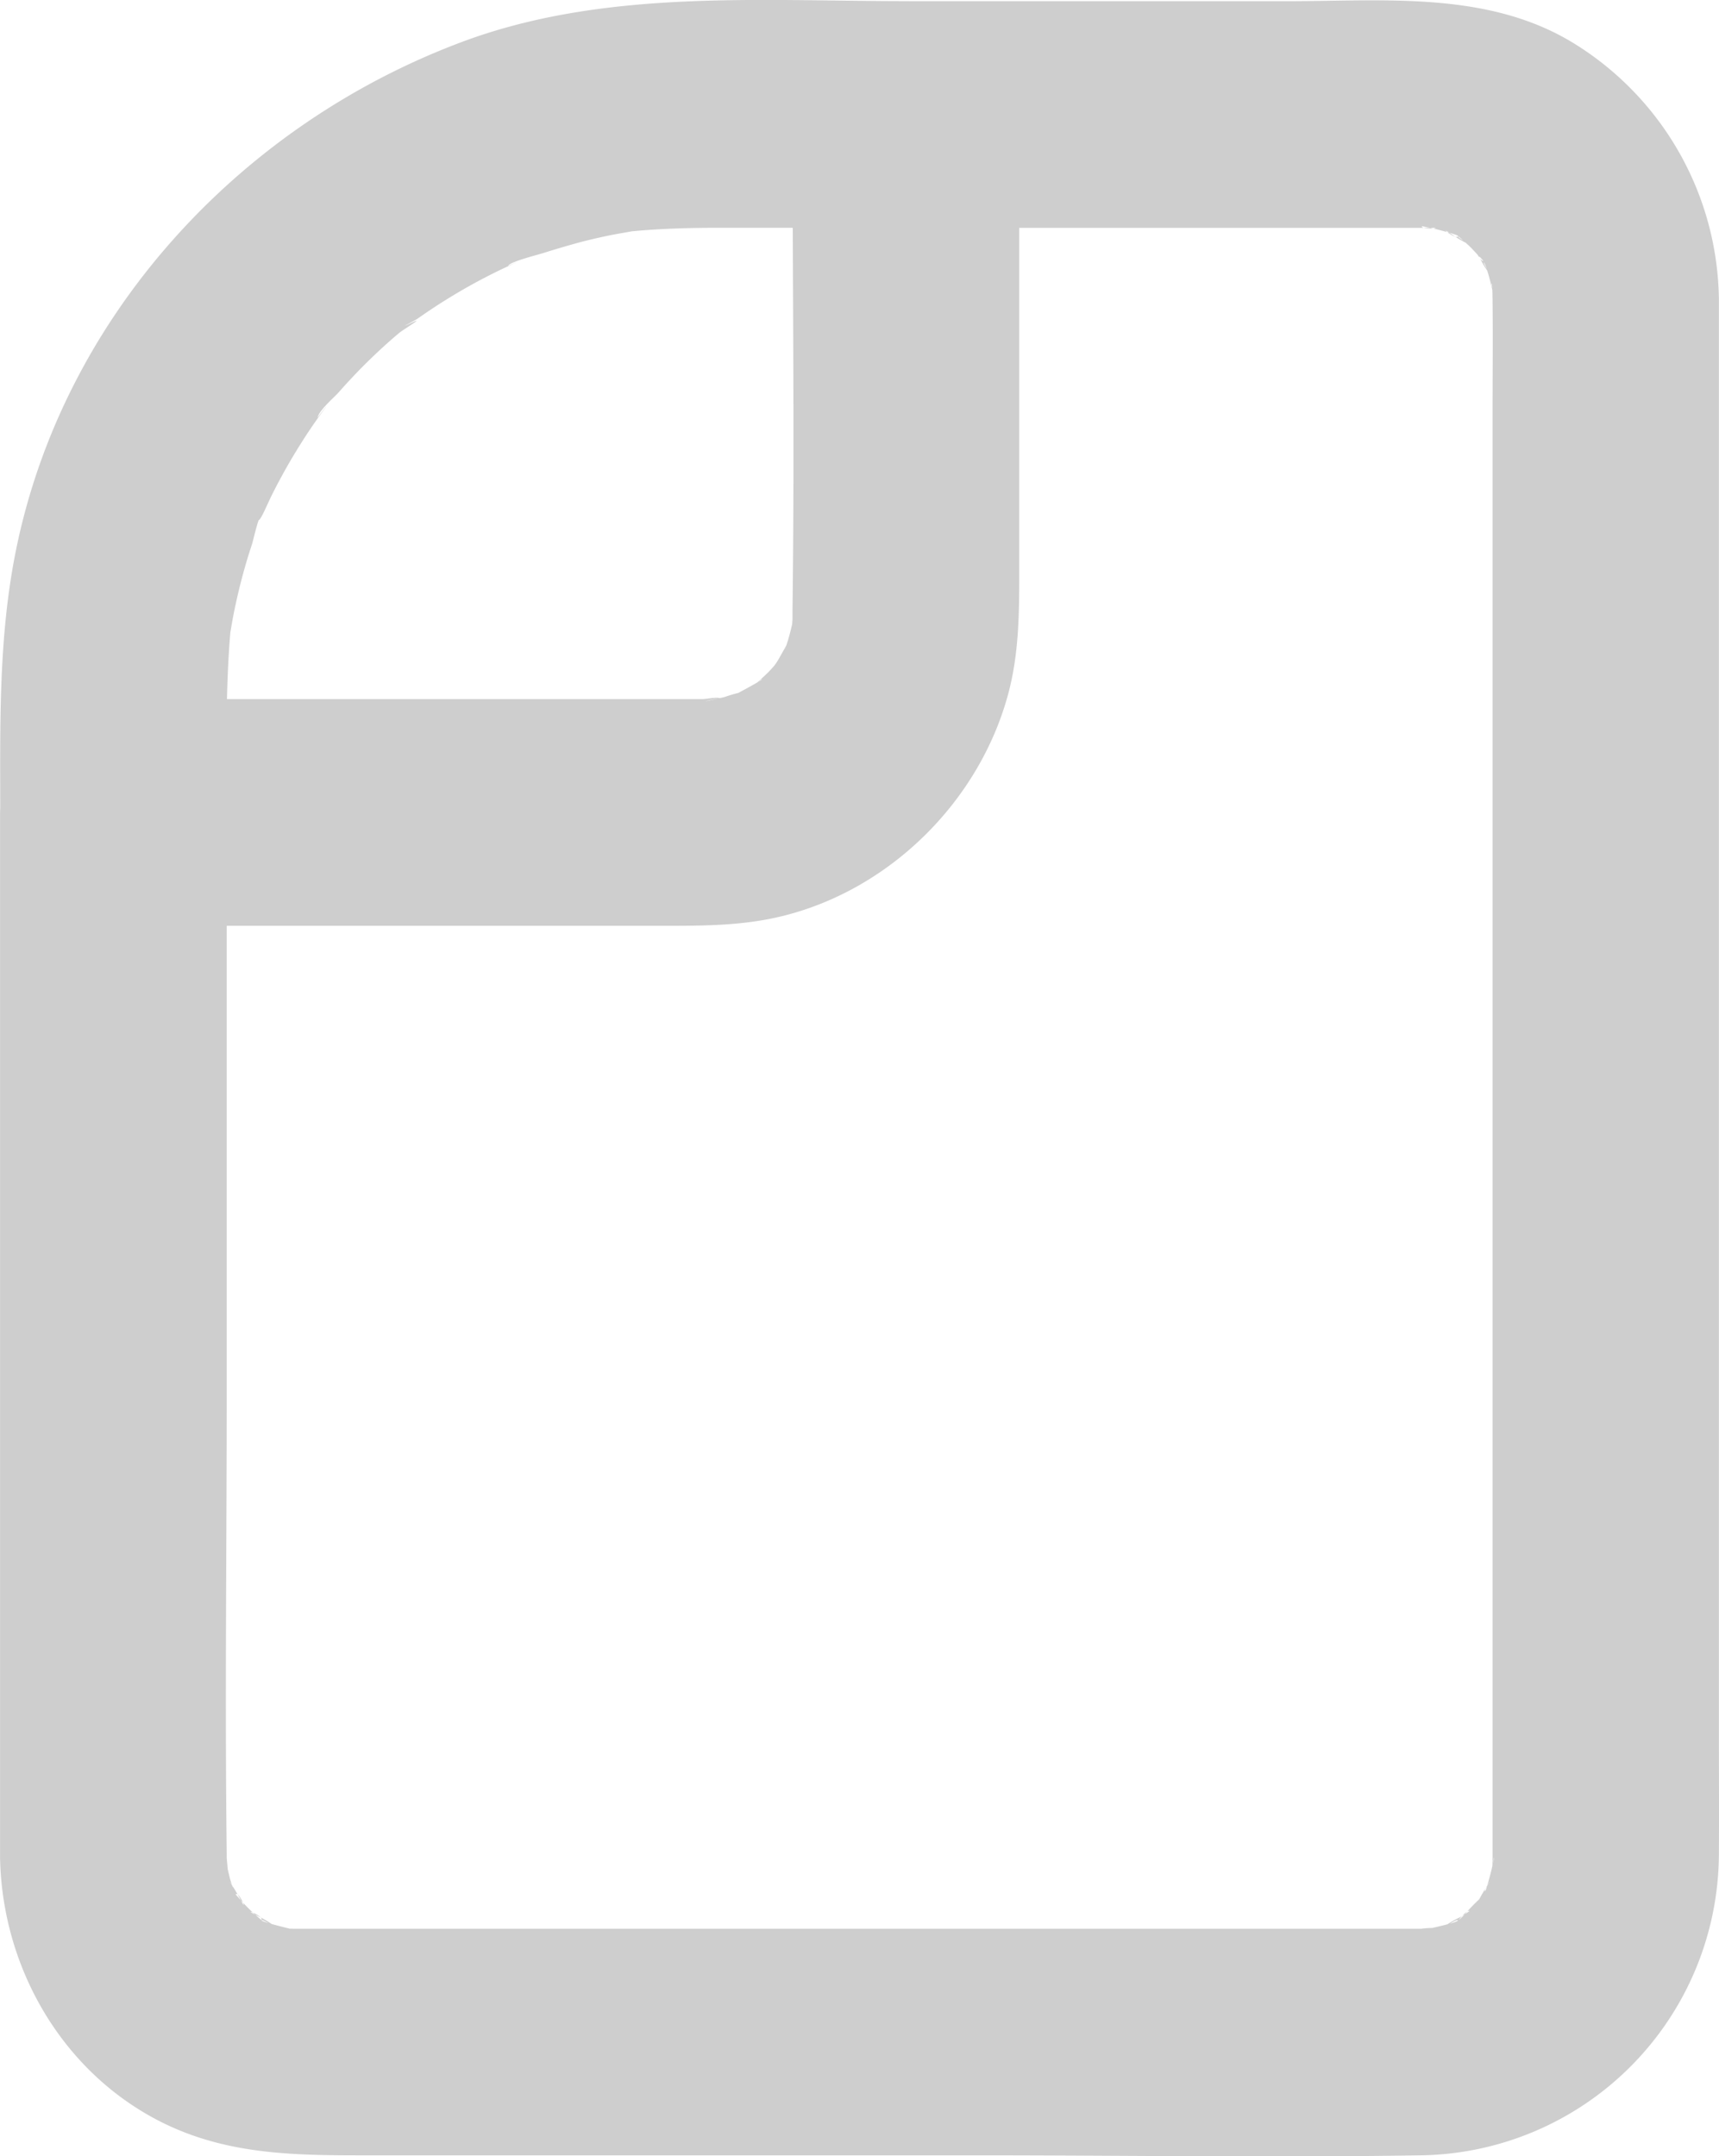 <svg id="Слой_1" data-name="Слой 1" xmlns="http://www.w3.org/2000/svg" viewBox="0 0 303.41 380.52"><defs><style>.cls-1{fill:#cecece;}</style></defs><title>copy</title><path class="cls-1" d="M104.31,209.12v178c0,2.13,0,4.27,0,6.41.33,18.63,10.13,36.51,26.6,45.7,12.55,7,25.52,6.86,39.2,6.86H276.82c26,0,52.11.42,78.14,0a53.38,53.38,0,0,0,52.73-53.19c.05-7.37,0-14.74,0-22.11V123.34c0-1.6,0-3.21,0-4.82a53.81,53.81,0,0,0-24.94-44.73c-15.25-9.76-33.83-7.85-51.06-7.85H264.18a20.29,20.29,0,0,0-20,20c0,29.11.38,58.24,0,87.34v.33c0,.25,0,.47,0,.73v.7c-.15,1.81-.11,1.84.12.08l.2-1.3c-.1.66-.22,1.33-.37,2s-.3,1.3-.48,1.95a26.36,26.36,0,0,1-.8,2.53c-.14,0,2.05-3.86.18-.56-.42.76-.86,1.52-1.28,2.28l-.34.56c-1,1.41-.95,1.44.07.1l.79-1c-.4.51-.82,1-1.26,1.48s-.88,1-1.33,1.42c-.62.61-1.27,1.17-1.9,1.76-2.78,2.63.89-.91,1-.74s-4.84,2.76-5.09,2.91c-2.2,1.3,3.63-.89,1.1-.54a23.86,23.86,0,0,0-2.55.75c-.65.17-1.31.3-2,.45-3.61.83.92-.37,1.27-.17-.6-.34-2.38.1-3.3.11-1.68,0-3.37,0-5.05,0H124.31l20,20c0-10.73-.25-21.45.68-32.15.26-3-.87,5.12-.07.57.16-.89.31-1.79.47-2.68q.63-3.31,1.48-6.6t1.89-6.42c.38-1.15,1.26-5.79,2.29-6.25-1.17.52-1.76,3.77-.18.52.48-1,.92-2,1.41-3q1.47-2.94,3.12-5.79,1.32-2.26,2.75-4.47c.71-1.1,1.45-2.18,2.2-3.25l.76-1.06c1.28-1.72,1-1.41-.76.91.27-1.32,2.92-3.56,3.76-4.51,1.29-1.47,2.63-2.9,4-4.3q2.29-2.31,4.73-4.49c.65-.58,1.31-1.15,2-1.72s4.78-3,2.05-1.7.58-.38,1.13-.77c.72-.5,1.44-1,2.16-1.48,1.82-1.22,3.67-2.37,5.56-3.47s3.83-2.14,5.8-3.12c.78-.39,1.58-.77,2.38-1.14s1.6-.74,2.41-1.09l-2.34,1c.31-.75,5.45-2,6.25-2.28q3.18-1,6.43-1.89,2.61-.68,5.26-1.22c1.33-.27,2.68-.48,4-.73,4-.76-4.33.4.12,0,5.05-.47,10.09-.6,15.16-.6h33c10.46,0,20.48-9.2,20-20s-8.79-20-20-20c-26.15,0-53.42-2.13-78.37,7.2-39.18,14.65-70.33,48.24-78.73,89.75-3.1,15.36-2.77,30.68-2.77,46.23a20.3,20.3,0,0,0,20,20h97c7.24,0,14.34,0,21.46-1.82,18.81-4.79,34.29-20.23,39.4-38.91,2.07-7.58,2-15.24,2-23V85.94l-20,20h86.87c1.33,0,2.66,0,4,0,.49,0,1,0,1.47,0,3.26-.06-1.39.47-1.28-.29,0,0,1.83.36,2,.39s4.45,1.12,4.4,1.35c-.18.86-3.9-2.14-1.24-.39a21.71,21.71,0,0,0,2.76,1.66c2,.89-1.74-.94-1.47-1.22.05,0,1.69,1.48,1.92,1.7.62.6,1.17,1.24,1.78,1.85,1.61,1.61-.22.38,0,0l-.79-1q.57.8,1.05,1.62c.3.56.63,1.15,1,1.68,2.09,3.26-.79-1.15-.39-1.24a24.68,24.68,0,0,1,1,3.11c.18.64.3,1.29.48,1.93,1.05,3.83-.43-1.35-.14-1.33.08,0,.12,3,.12,2.75,0,.14,0,.28,0,.42.08,6.68,0,13.36,0,20V384.42c0,2.65,0,5.3,0,7.95,0,.37,0,.75,0,1.13-.09,5,0,.06.26.1a43.6,43.6,0,0,1-1.09,4.5c-.75,2.73-.61.57-.16.65-.25,0,1.21-2.07-.1,0-.43.68-.92,1.5-1.3,2.23-1.58,3,2.1-1.75.44-.45a38,38,0,0,0-3.13,3.21c-2.17,2.21.7-1.29,1-.74,0,0-1.5,1-1.61,1.05a16.55,16.55,0,0,0-2.26,1.26c-1.79,1.35,1.73-1.08,1.82-.69s-5.44,1.53-5.7,1.62c-2,.67,1.75-.36,2-.26a15.55,15.55,0,0,0-2.74.12h-.87c-3.12,0-6.24,0-9.36,0h-188l-.75,0c-5-.14,2.62,1-.72,0-.31-.09-5.1-1.22-5-1.5s3.61,2,1.82.69a20.4,20.4,0,0,0-2.81-1.6c-2.77-1.45,1.55.23.94.86,0,0-1.36-1.17-1.45-1.27a37.08,37.08,0,0,1-3.08-3.25c.63-.62,2.31,3.7.86.93-.38-.73-.87-1.55-1.3-2.23-1.31-2,.15,0-.1,0q1,2.42,0,0l-.4-1.25c-.27-.92-1.25-5.66-.7-2.55.57,3.27.09-.66.07-1.43,0-.19,0-.37,0-.56-.34-27.21,0-54.44,0-81.65V209.12c0-10.46-9.2-20.49-20-20s-20,8.79-20,20Z" transform="translate(-104.3 -65.73)"/></svg>